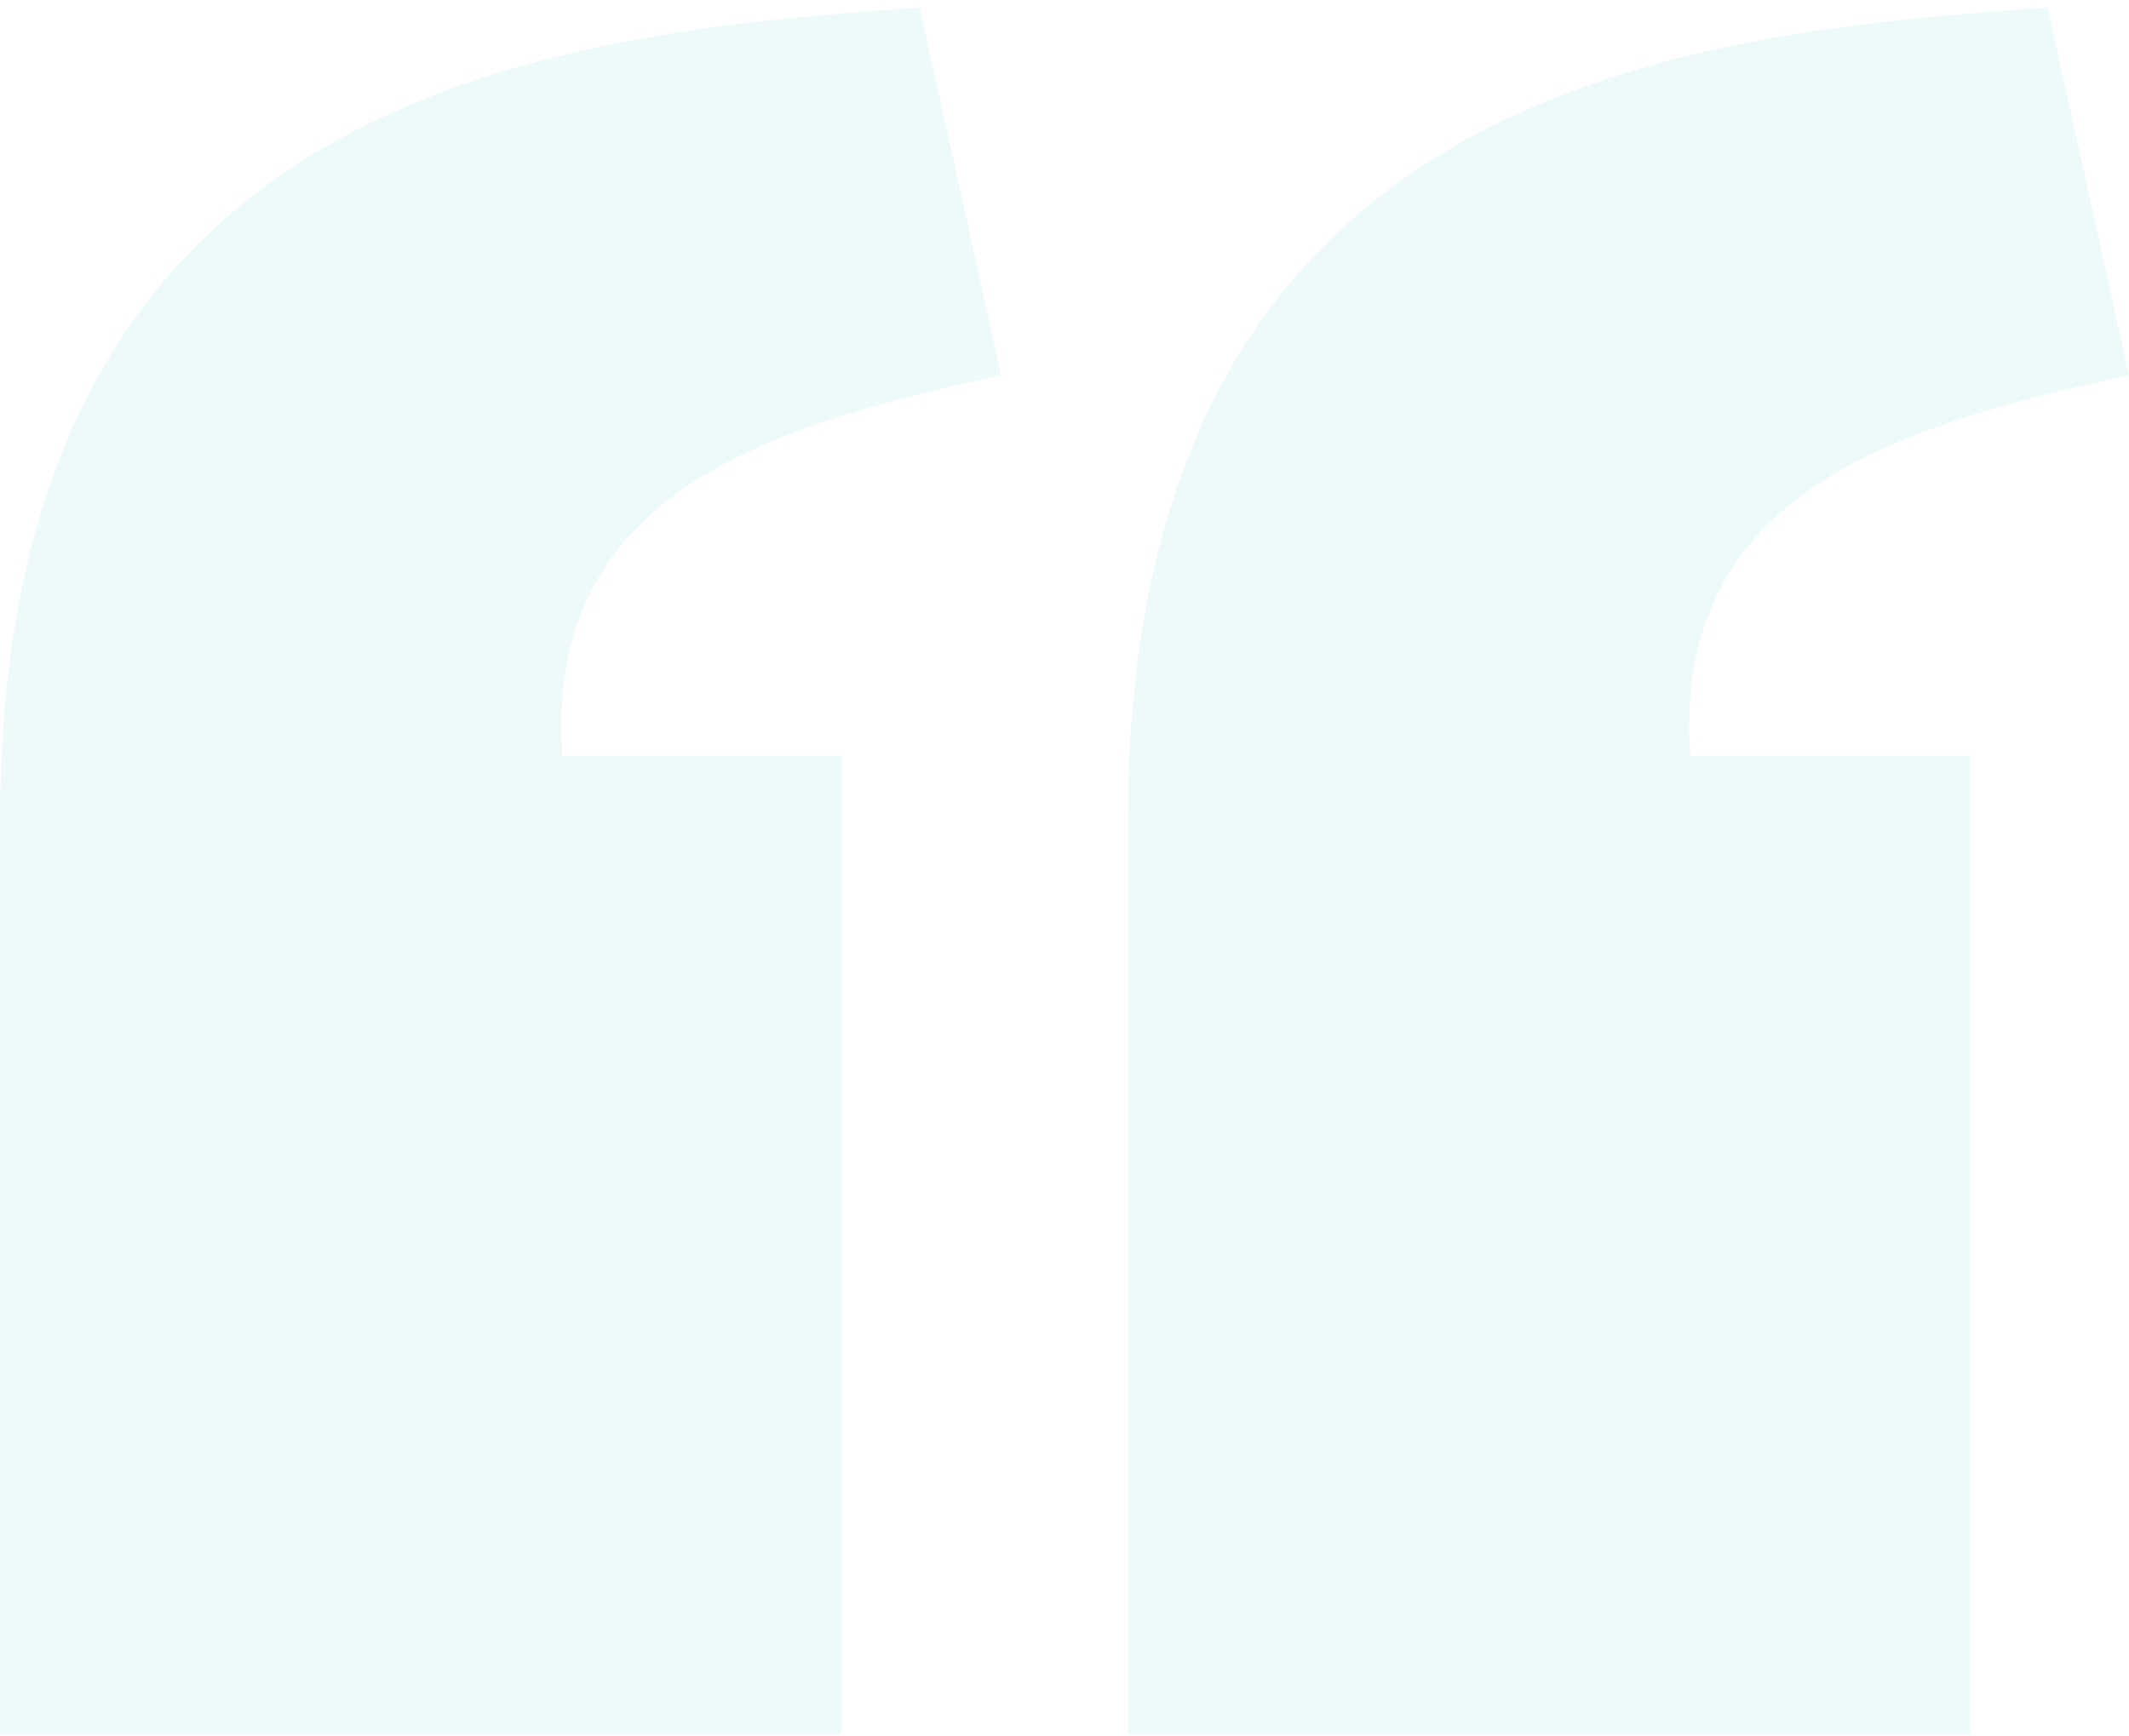 <svg width="233" height="190" fill="none" xmlns="http://www.w3.org/2000/svg"><path d="M100.67.826C59.382 3.68.033 10.166 0 89.726v100.1h92.133v-107.1H61.54c-1.938-28.597 21.996-35.982 48.023-41.65L100.67.826Zm123.437 0c-41.288 2.854-100.638 9.34-100.67 88.9v100.1h92.133v-107.1h-30.593C183.039 54.13 206.973 46.744 233 41.076L224.107.826Z" fill="#0DB2B3" fill-opacity=".07"/></svg>